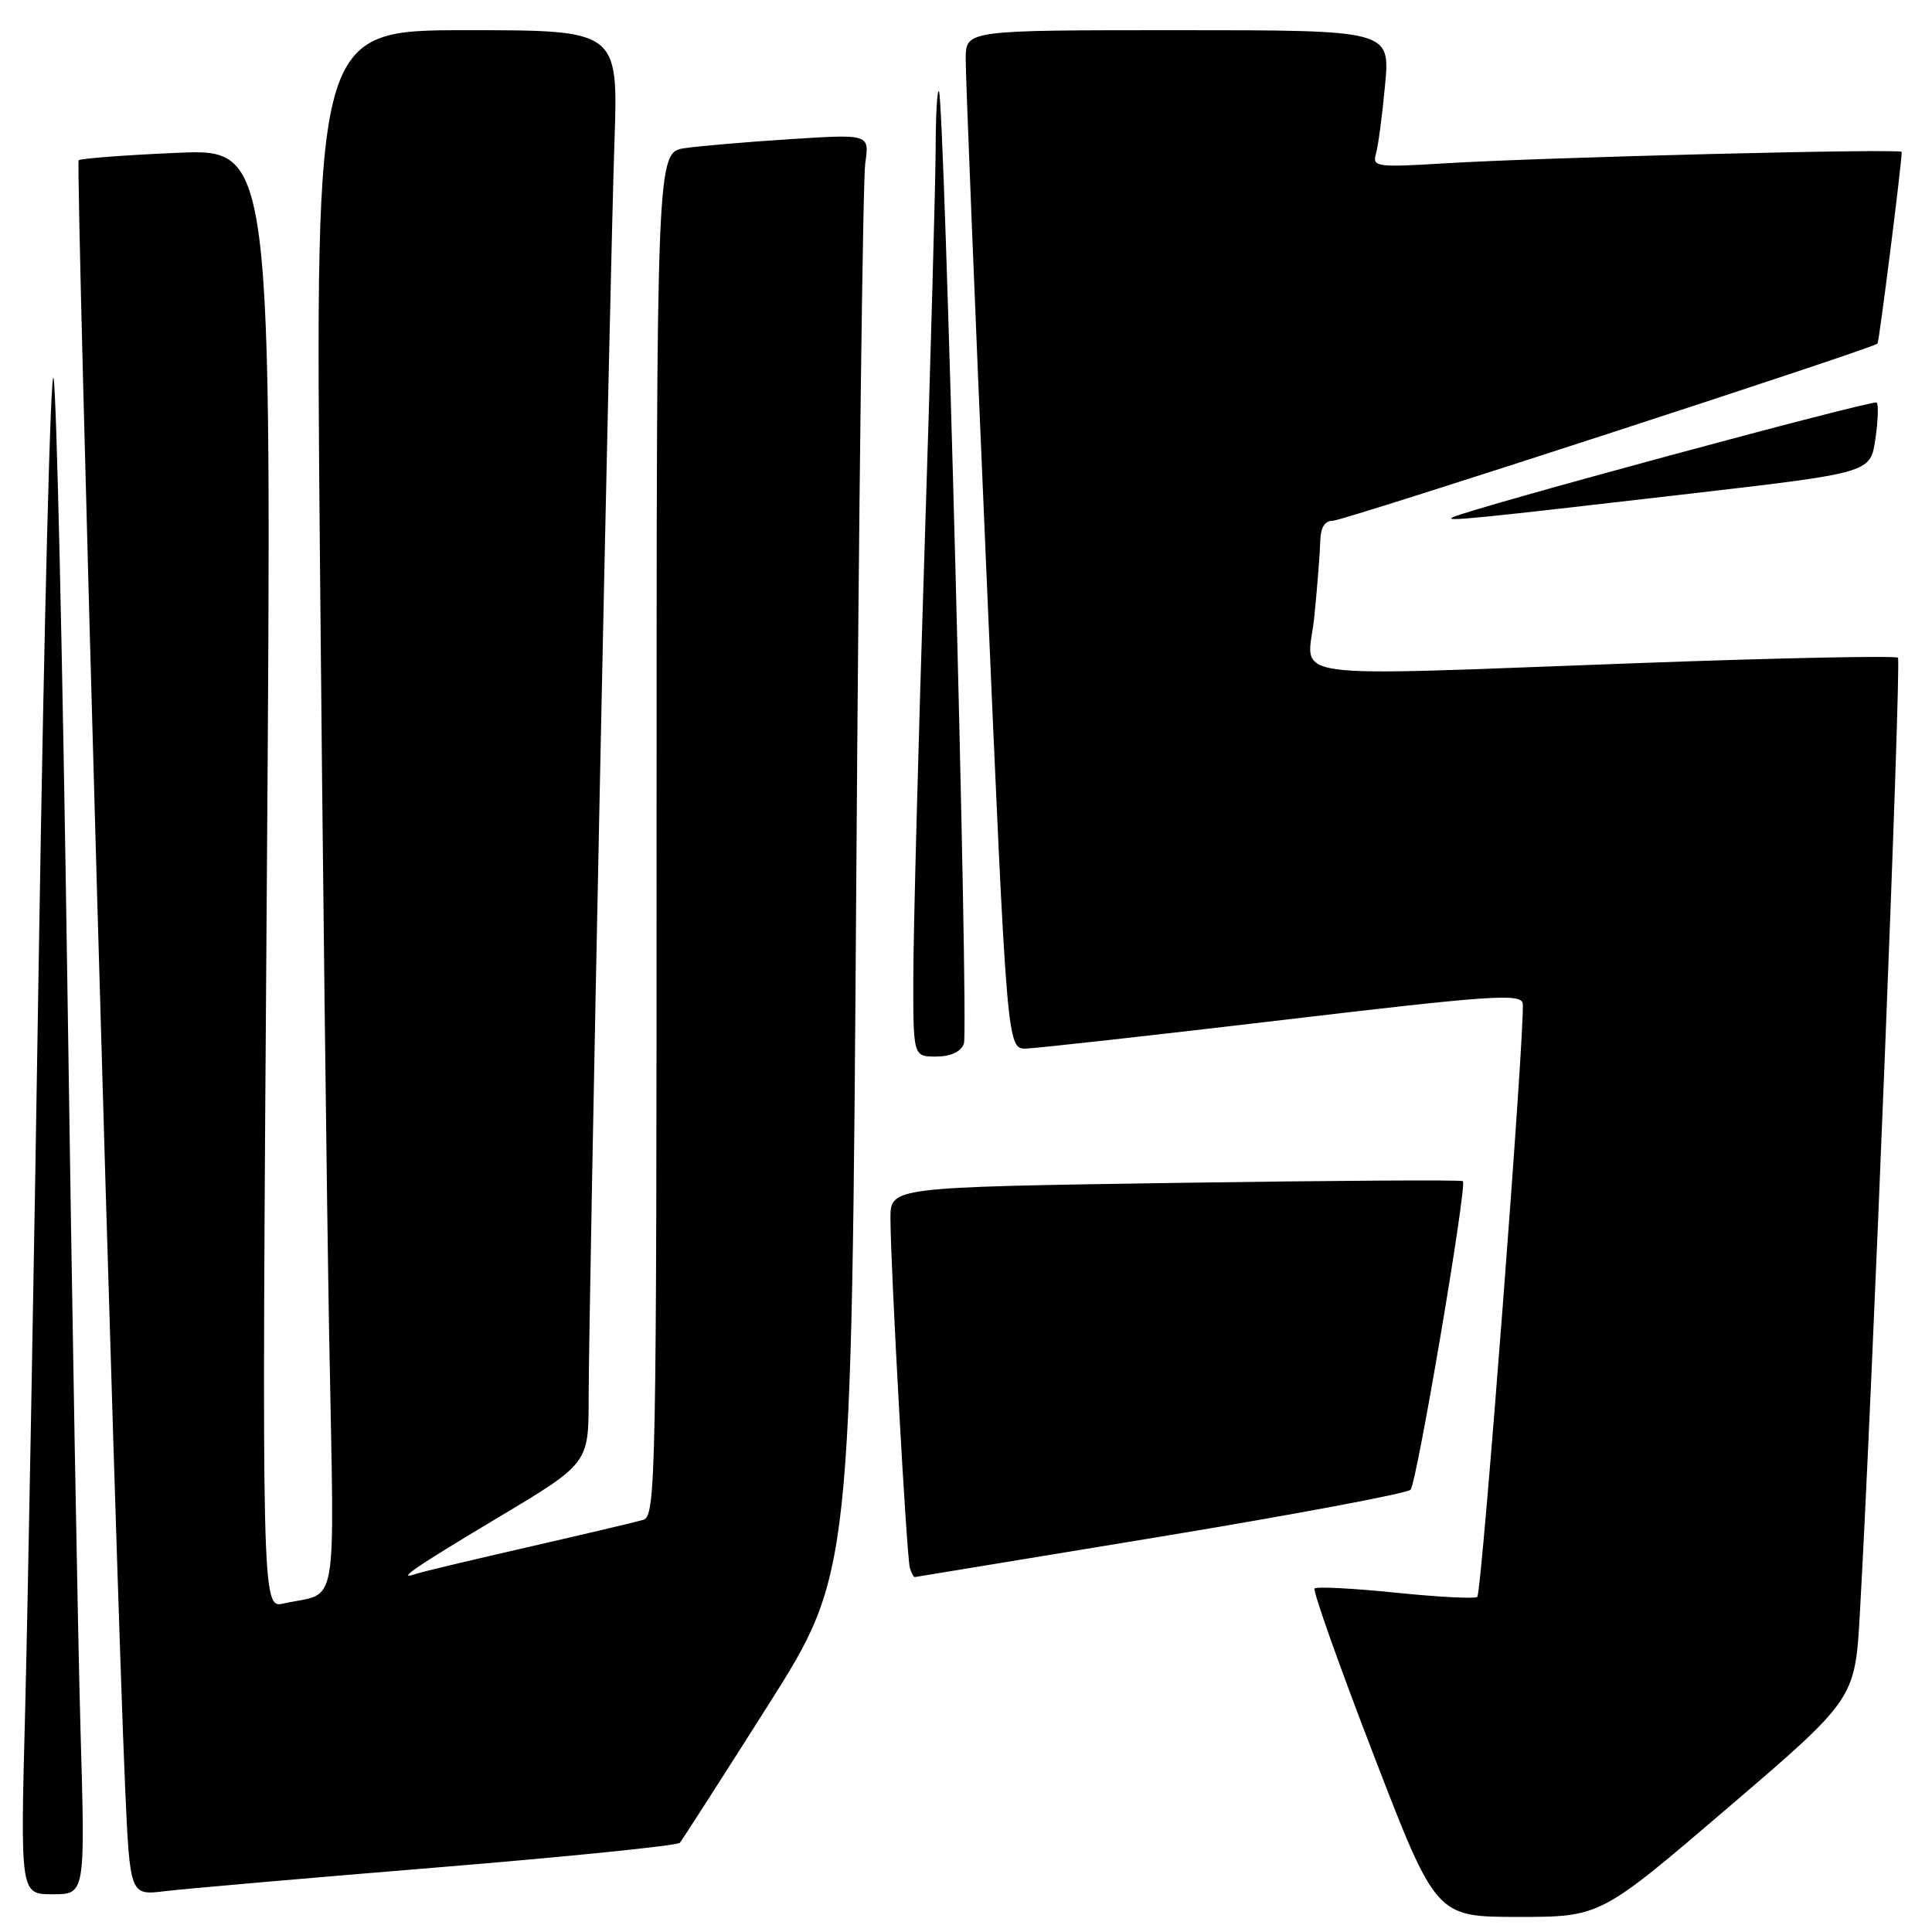 <?xml version="1.0" encoding="UTF-8" standalone="no"?>
<!DOCTYPE svg PUBLIC "-//W3C//DTD SVG 1.1//EN" "http://www.w3.org/Graphics/SVG/1.1/DTD/svg11.dtd" >
<svg xmlns="http://www.w3.org/2000/svg" xmlns:xlink="http://www.w3.org/1999/xlink" version="1.1" viewBox="0 0 256 256">
 <g >
 <path fill="currentColor"
d=" M 228.93 239.56 C 245.80 225.12 245.80 225.12 246.44 213.81 C 248.05 185.54 251.96 87.62 251.49 87.15 C 251.20 86.87 236.01 87.17 217.73 87.84 C 168.34 89.63 173.29 90.32 174.15 81.75 C 174.55 77.76 174.90 73.26 174.94 71.75 C 174.98 69.90 175.53 69.00 176.63 69.00 C 178.02 69.00 247.99 46.23 248.78 45.53 C 248.99 45.33 251.95 21.97 251.99 20.13 C 252.00 19.66 204.72 20.84 191.65 21.63 C 182.36 22.20 181.82 22.12 182.32 20.37 C 182.62 19.34 183.16 15.24 183.53 11.25 C 184.20 4.00 184.20 4.00 156.10 4.00 C 128.00 4.00 128.00 4.00 127.96 7.75 C 127.94 9.81 129.16 40.19 130.68 75.25 C 133.43 139.00 133.43 139.00 135.97 138.94 C 137.36 138.90 152.68 137.20 170.00 135.15 C 197.60 131.88 201.53 131.61 201.77 132.96 C 202.16 135.20 196.36 210.98 195.75 211.59 C 195.47 211.87 190.61 211.62 184.96 211.04 C 179.30 210.46 174.46 210.21 174.19 210.48 C 173.92 210.74 177.43 220.65 181.99 232.48 C 190.28 254.00 190.28 254.00 201.17 254.00 C 212.06 254.00 212.06 254.00 228.93 239.56 Z  M 10.67 229.25 C 10.32 217.29 9.53 172.62 8.92 130.00 C 8.30 87.38 7.48 51.41 7.09 50.08 C 6.70 48.74 5.84 82.49 5.17 125.08 C 4.51 167.66 3.67 213.41 3.33 226.75 C 2.69 251.00 2.69 251.00 6.99 251.00 C 11.30 251.00 11.30 251.00 10.67 229.25 Z  M 58.00 247.44 C 75.33 246.02 89.76 244.55 90.08 244.18 C 90.40 243.81 95.65 235.62 101.75 226.00 C 112.83 208.50 112.83 208.50 113.46 117.00 C 113.80 66.67 114.34 23.76 114.65 21.63 C 115.21 17.77 115.21 17.77 104.86 18.43 C 99.16 18.79 92.81 19.33 90.75 19.63 C 87.00 20.18 87.00 20.18 87.00 110.52 C 87.00 195.70 86.90 200.89 85.25 201.38 C 84.29 201.67 77.42 203.29 70.00 204.99 C 62.58 206.69 55.94 208.27 55.25 208.51 C 52.25 209.54 54.75 207.81 66.00 201.08 C 78.00 193.91 78.00 193.91 78.00 185.20 C 78.00 173.36 80.80 37.13 81.42 18.75 C 81.92 4.00 81.92 4.00 61.84 4.00 C 41.76 4.00 41.76 4.00 42.39 73.75 C 42.73 112.11 43.29 158.64 43.62 177.15 C 44.30 214.64 44.96 210.81 37.59 212.47 C 34.67 213.12 34.67 213.12 35.36 116.41 C 36.05 19.71 36.05 19.71 23.46 20.25 C 16.54 20.55 10.67 21.00 10.42 21.24 C 9.99 21.68 15.32 208.56 16.58 236.83 C 17.22 251.16 17.22 251.16 21.86 250.59 C 24.41 250.28 40.67 248.86 58.00 247.44 Z  M 153.81 203.61 C 171.58 200.67 186.48 197.88 186.91 197.39 C 187.75 196.44 194.42 157.09 193.84 156.51 C 193.65 156.32 176.51 156.43 155.75 156.74 C 118.00 157.31 118.00 157.31 117.99 161.40 C 117.99 167.59 120.13 206.32 120.56 207.75 C 120.77 208.44 121.06 208.99 121.22 208.97 C 121.37 208.95 136.04 206.54 153.81 203.61 Z  M 127.72 138.30 C 128.38 136.56 125.14 12.84 124.41 12.08 C 124.18 11.85 123.99 15.23 123.98 19.58 C 123.97 23.94 123.30 47.97 122.50 73.00 C 121.70 98.03 121.03 123.34 121.02 129.25 C 121.00 140.00 121.00 140.00 124.03 140.00 C 125.96 140.00 127.30 139.38 127.72 138.30 Z  M 224.16 65.39 C 247.83 62.64 247.83 62.64 248.49 58.23 C 248.85 55.80 248.93 53.60 248.67 53.34 C 248.25 52.92 195.06 67.31 192.50 68.54 C 191.23 69.15 195.10 68.76 224.16 65.39 Z "/>
</g>
</svg>